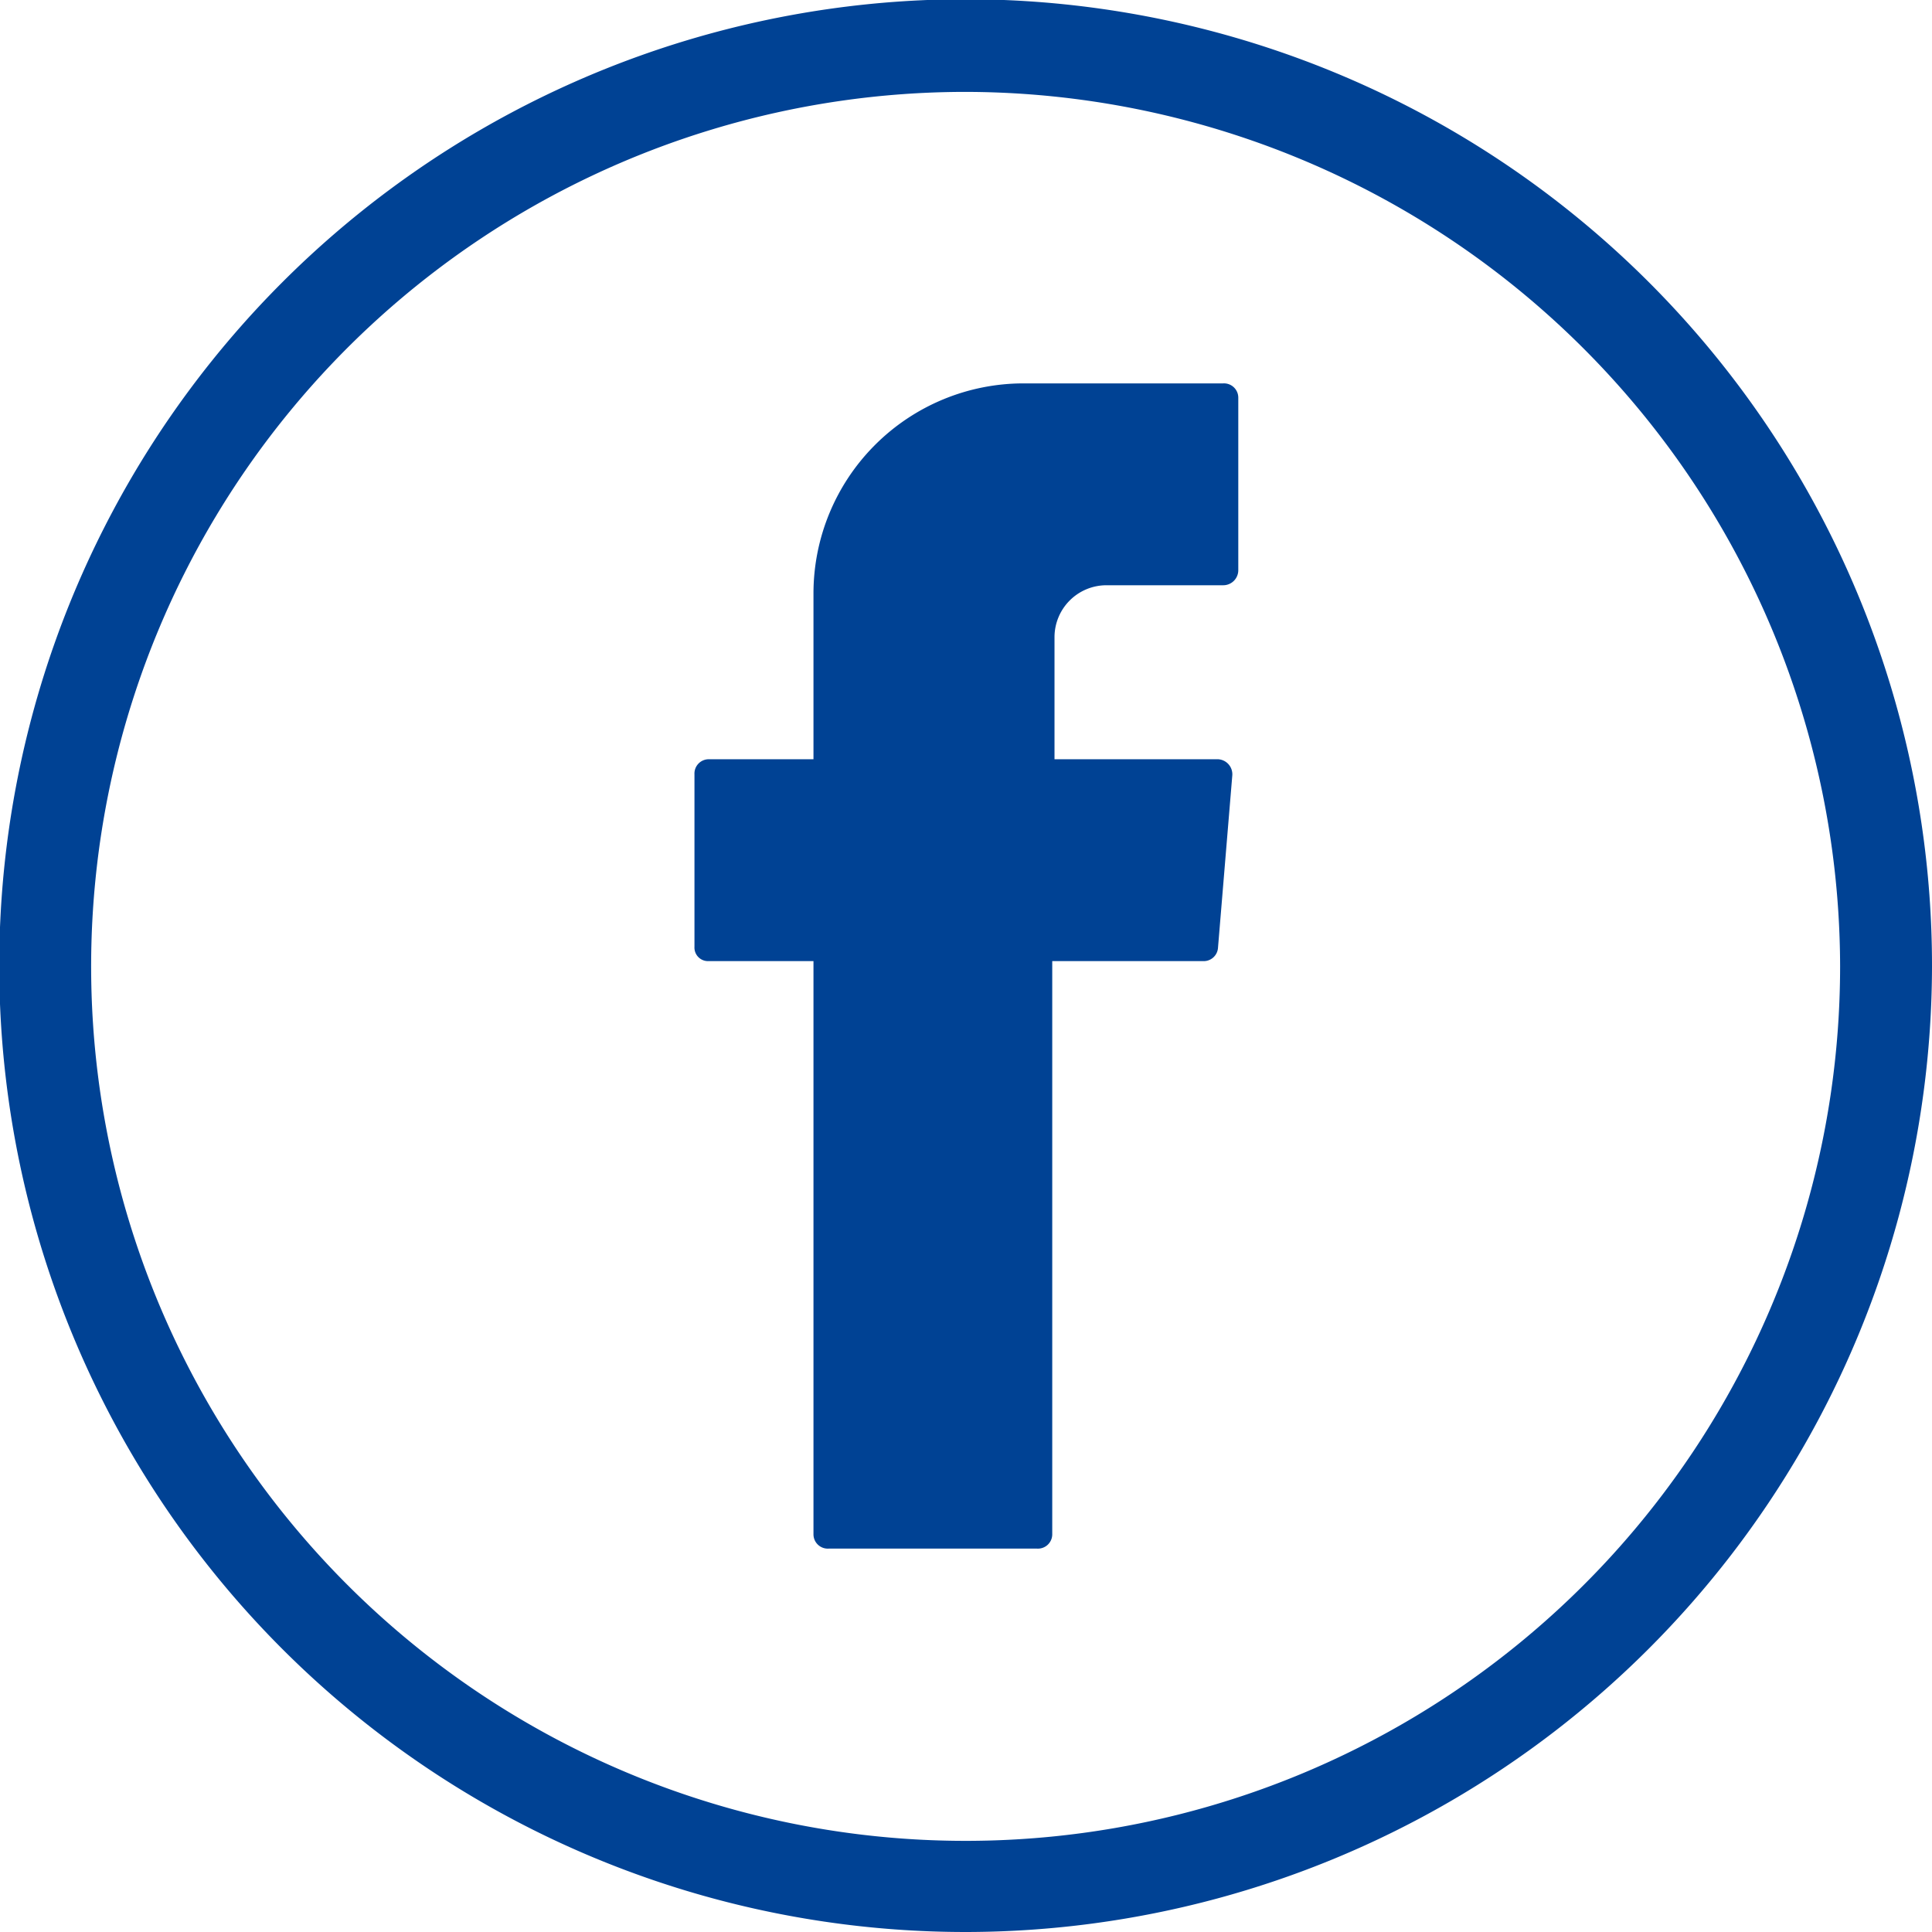 <svg xmlns="http://www.w3.org/2000/svg" viewBox="0 0 25.65 25.65"><defs><style>.cls-1,.cls-2{fill:#004294;}.cls-2{fill-rule:evenodd;}</style></defs><title>Recurso 2</title><g id="Capa_2" data-name="Capa 2"><g id="Capa_5" data-name="Capa 5"><path class="cls-1" d="M12.83,25.65A12.83,12.83,0,1,1,25.65,12.83,12.84,12.84,0,0,1,12.83,25.65Zm0-24.43a11.61,11.61,0,1,0,11.6,11.61A11.63,11.63,0,0,0,12.83,1.22Z"/><path class="cls-1" d="M12.58,12.93l0-.17a2.39,2.39,0,0,1,.16-1.06l.17.15c.38.31.06.73.15,1.08h-.45Z"/><path class="cls-1" d="M13.1,12.54l-.24.6c-.11-.21-.69-.42,0-.63Z"/><path class="cls-2" d="M10.8,12.89v7.48a.19.19,0,0,0,.2.19h2.77a.19.19,0,0,0,.2-.19V12.76h2a.19.19,0,0,0,.2-.17l.19-2.29a.2.2,0,0,0-.19-.22H14V8.46a.69.69,0,0,1,.69-.69h1.55a.2.2,0,0,0,.2-.2V5.28a.19.19,0,0,0-.2-.19H13.59A2.79,2.79,0,0,0,10.8,7.88v2.2H9.41a.19.19,0,0,0-.19.2v2.29a.18.18,0,0,0,.19.19H10.8Z"/></g></g></svg>